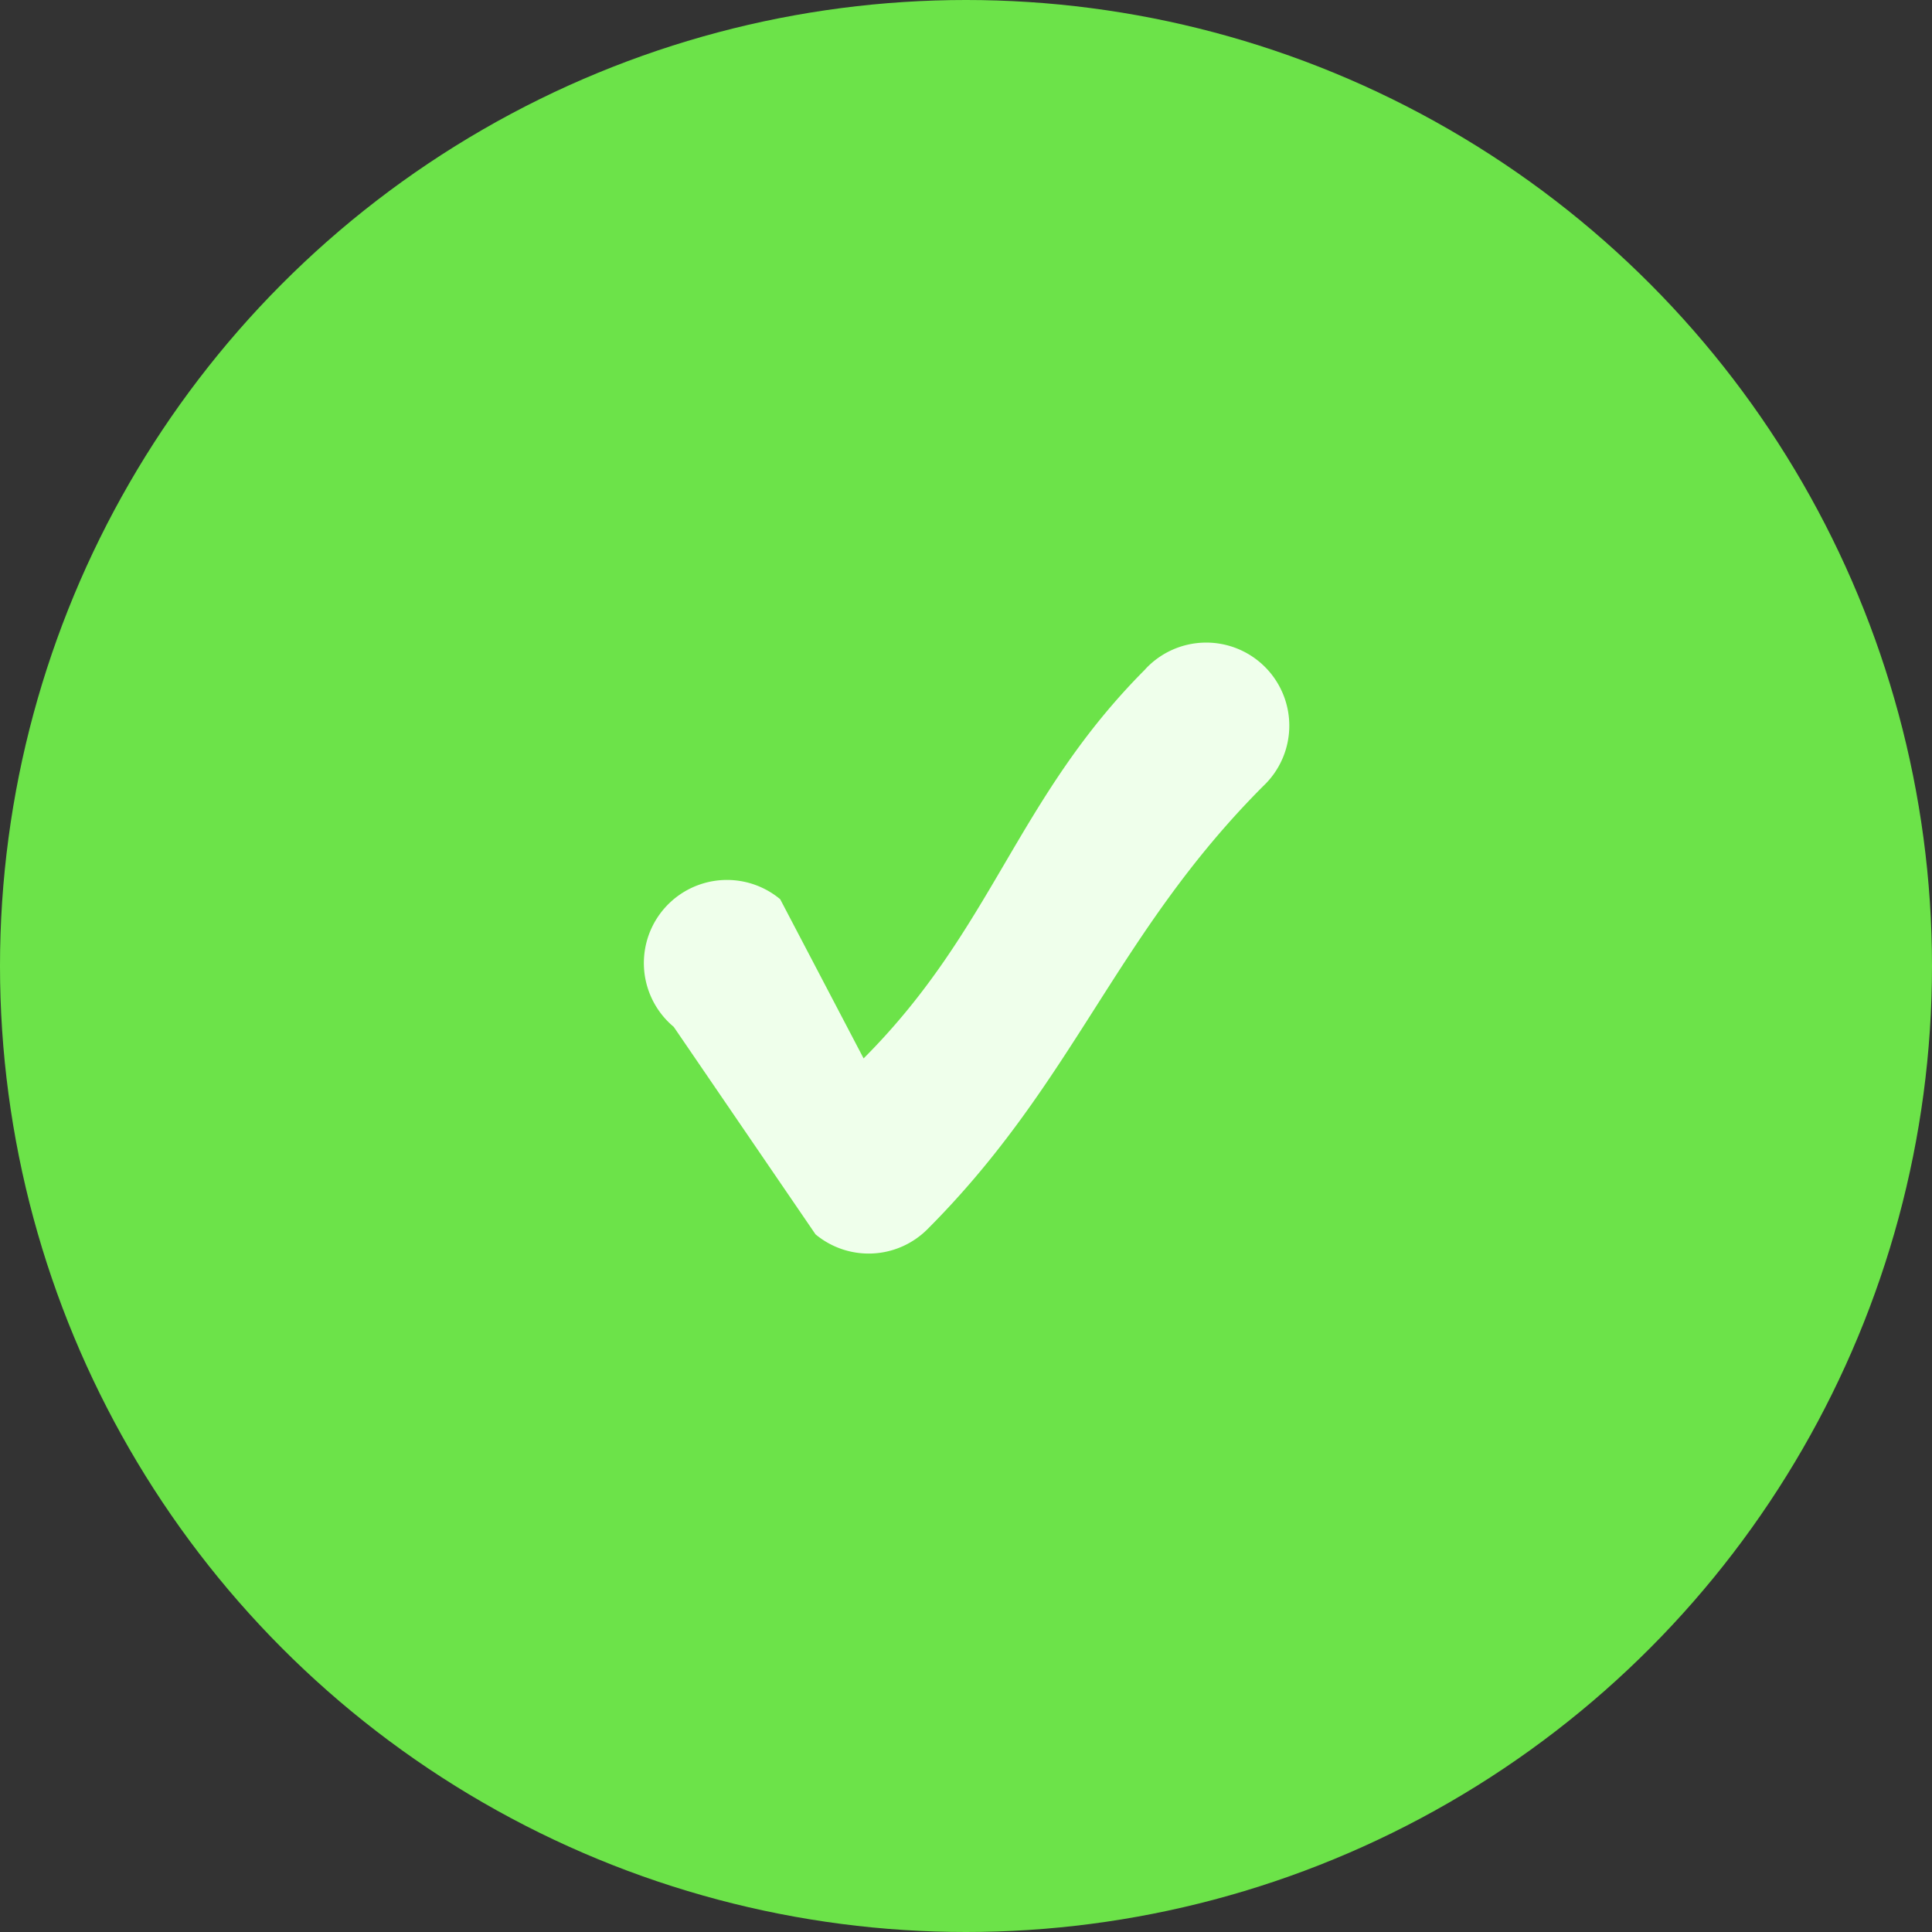 <svg xmlns="http://www.w3.org/2000/svg" width="18" height="18" viewBox="0 0 18 18">
    <rect x="0" y="0" width="18" height="18" fill="#333333" stroke="none"/>
    <g fill="none" fill-rule="evenodd">
        <circle cx="9" cy="9" r="9" fill="#6CE349"/>
        <path fill="#EFFFEB" fill-rule="nonzero" d="M10.672 6.234C9.464 7.444 9.255 8.65 8.046 9.861l-.777-1.483a.774.774 0 0 0-.992 1.189L7.598 11.5a.774.774 0 0 0 1.044-.049c1.374-1.377 1.75-2.746 3.126-4.126a.774.774 0 1 0-1.096-1.092z"/>
    </g>
</svg>
